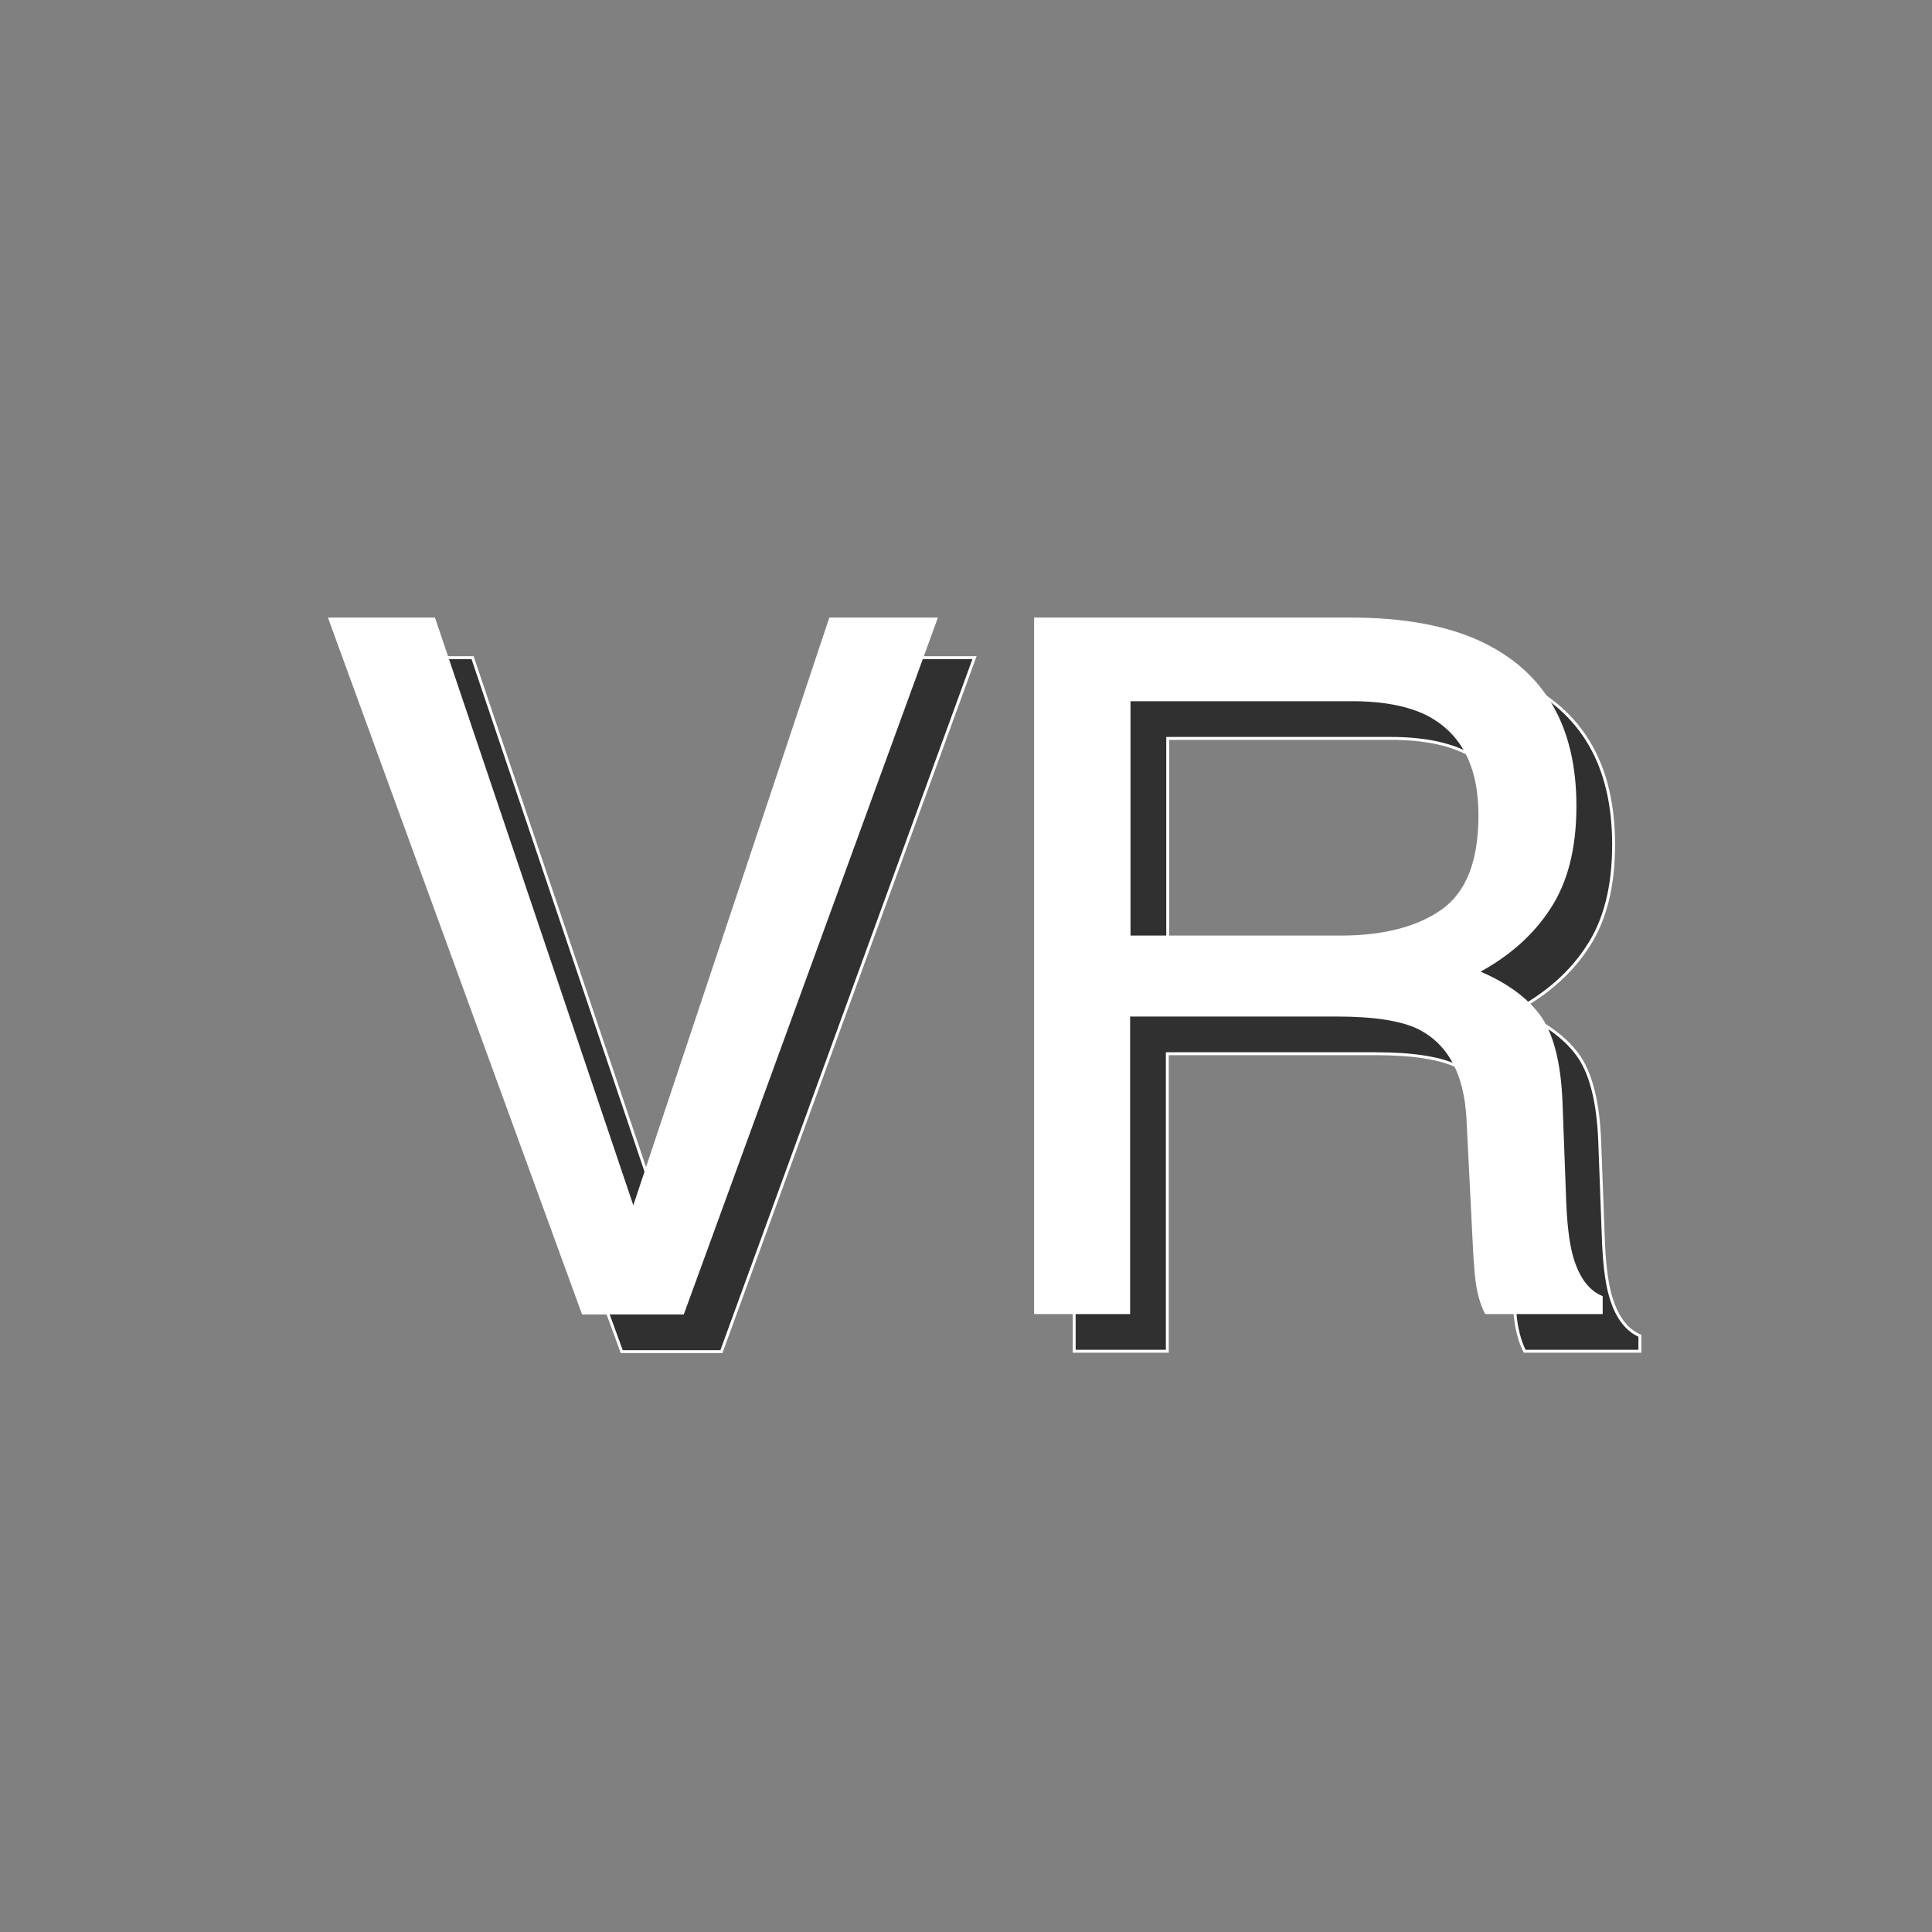 <?xml version="1.0" encoding="utf-8"?>
<!-- Generator: Adobe Illustrator 24.1.2, SVG Export Plug-In . SVG Version: 6.00 Build 0)  -->
<svg version="1.1" id="Layer_1" xmlns="http://www.w3.org/2000/svg" xmlns:xlink="http://www.w3.org/1999/xlink" x="0px" y="0px"
	 width="500px" height="500px" viewBox="0 0 500 500" style="enable-background:new 0 0 500 500;" xml:space="preserve">
<rect x="0" y="0" width="500" height="500" fill="#808080" stroke="none"/>
<style type="text/css">
	.st0{fill:#303030;stroke:#FFFFFF;stroke-width:0.75;stroke-miterlimit:10;}
	.st1{fill:#FFFFFF;stroke:#FFFFFF;stroke-width:0.75;stroke-miterlimit:10;}
</style>
<g>
	<path class="st0" d="M122.3,170.2l51.6,152.9l51-152.9h27.3l-65.5,179.6h-25.8L95.4,170.2H122.3z"/>
	<path class="st0" d="M278,170.2h81.6c13.4,0,24.5,2,33.2,6c16.6,7.7,24.8,21.8,24.8,42.4c0,10.8-2.2,19.6-6.7,26.4
		c-4.4,6.8-10.7,12.3-18.6,16.5c7,2.9,12.3,6.6,15.8,11.2c3.5,4.6,5.5,12.2,5.9,22.6l0.9,24.1c0.2,6.8,0.8,11.9,1.7,15.3
		c1.5,5.7,4.1,9.4,7.8,11v4h-29.8c-0.8-1.5-1.5-3.5-2-6c-0.5-2.4-0.9-7.2-1.2-14.2l-1.5-29.9c-0.6-11.7-4.8-19.6-12.7-23.6
		c-4.5-2.2-11.6-3.3-21.3-3.3h-53.8v77H278V170.2z M357,252.5c11.1,0,19.9-2.3,26.3-6.8c6.5-4.6,9.7-12.8,9.7-24.7
		c0-12.8-4.5-21.5-13.6-26.2c-4.8-2.4-11.3-3.7-19.4-3.7h-57.8v61.4H357z"/>
</g>
<g>
	<path class="st1" d="M112.3,160.2l51.6,152.9l51-152.9h27.3l-65.5,179.6h-25.8L85.4,160.2H112.3z"/>
	<path class="st1" d="M268,160.2h81.6c13.4,0,24.5,2,33.2,6c16.6,7.7,24.8,21.8,24.8,42.4c0,10.8-2.2,19.6-6.7,26.4
		c-4.4,6.8-10.7,12.3-18.6,16.5c7,2.9,12.3,6.6,15.8,11.2c3.5,4.6,5.5,12.2,5.9,22.6l0.9,24.1c0.2,6.8,0.8,11.9,1.7,15.3
		c1.5,5.7,4.1,9.4,7.8,11v4h-29.8c-0.8-1.5-1.5-3.5-2-6c-0.5-2.4-0.9-7.2-1.2-14.2l-1.5-29.9c-0.6-11.7-4.8-19.6-12.7-23.6
		c-4.5-2.2-11.6-3.3-21.3-3.3h-53.8v77H268V160.2z M347,242.5c11.1,0,19.9-2.3,26.3-6.8c6.5-4.6,9.7-12.8,9.7-24.7
		c0-12.8-4.5-21.5-13.6-26.2c-4.8-2.4-11.3-3.7-19.4-3.7h-57.8v61.4H347z"/>
</g>
</svg>

